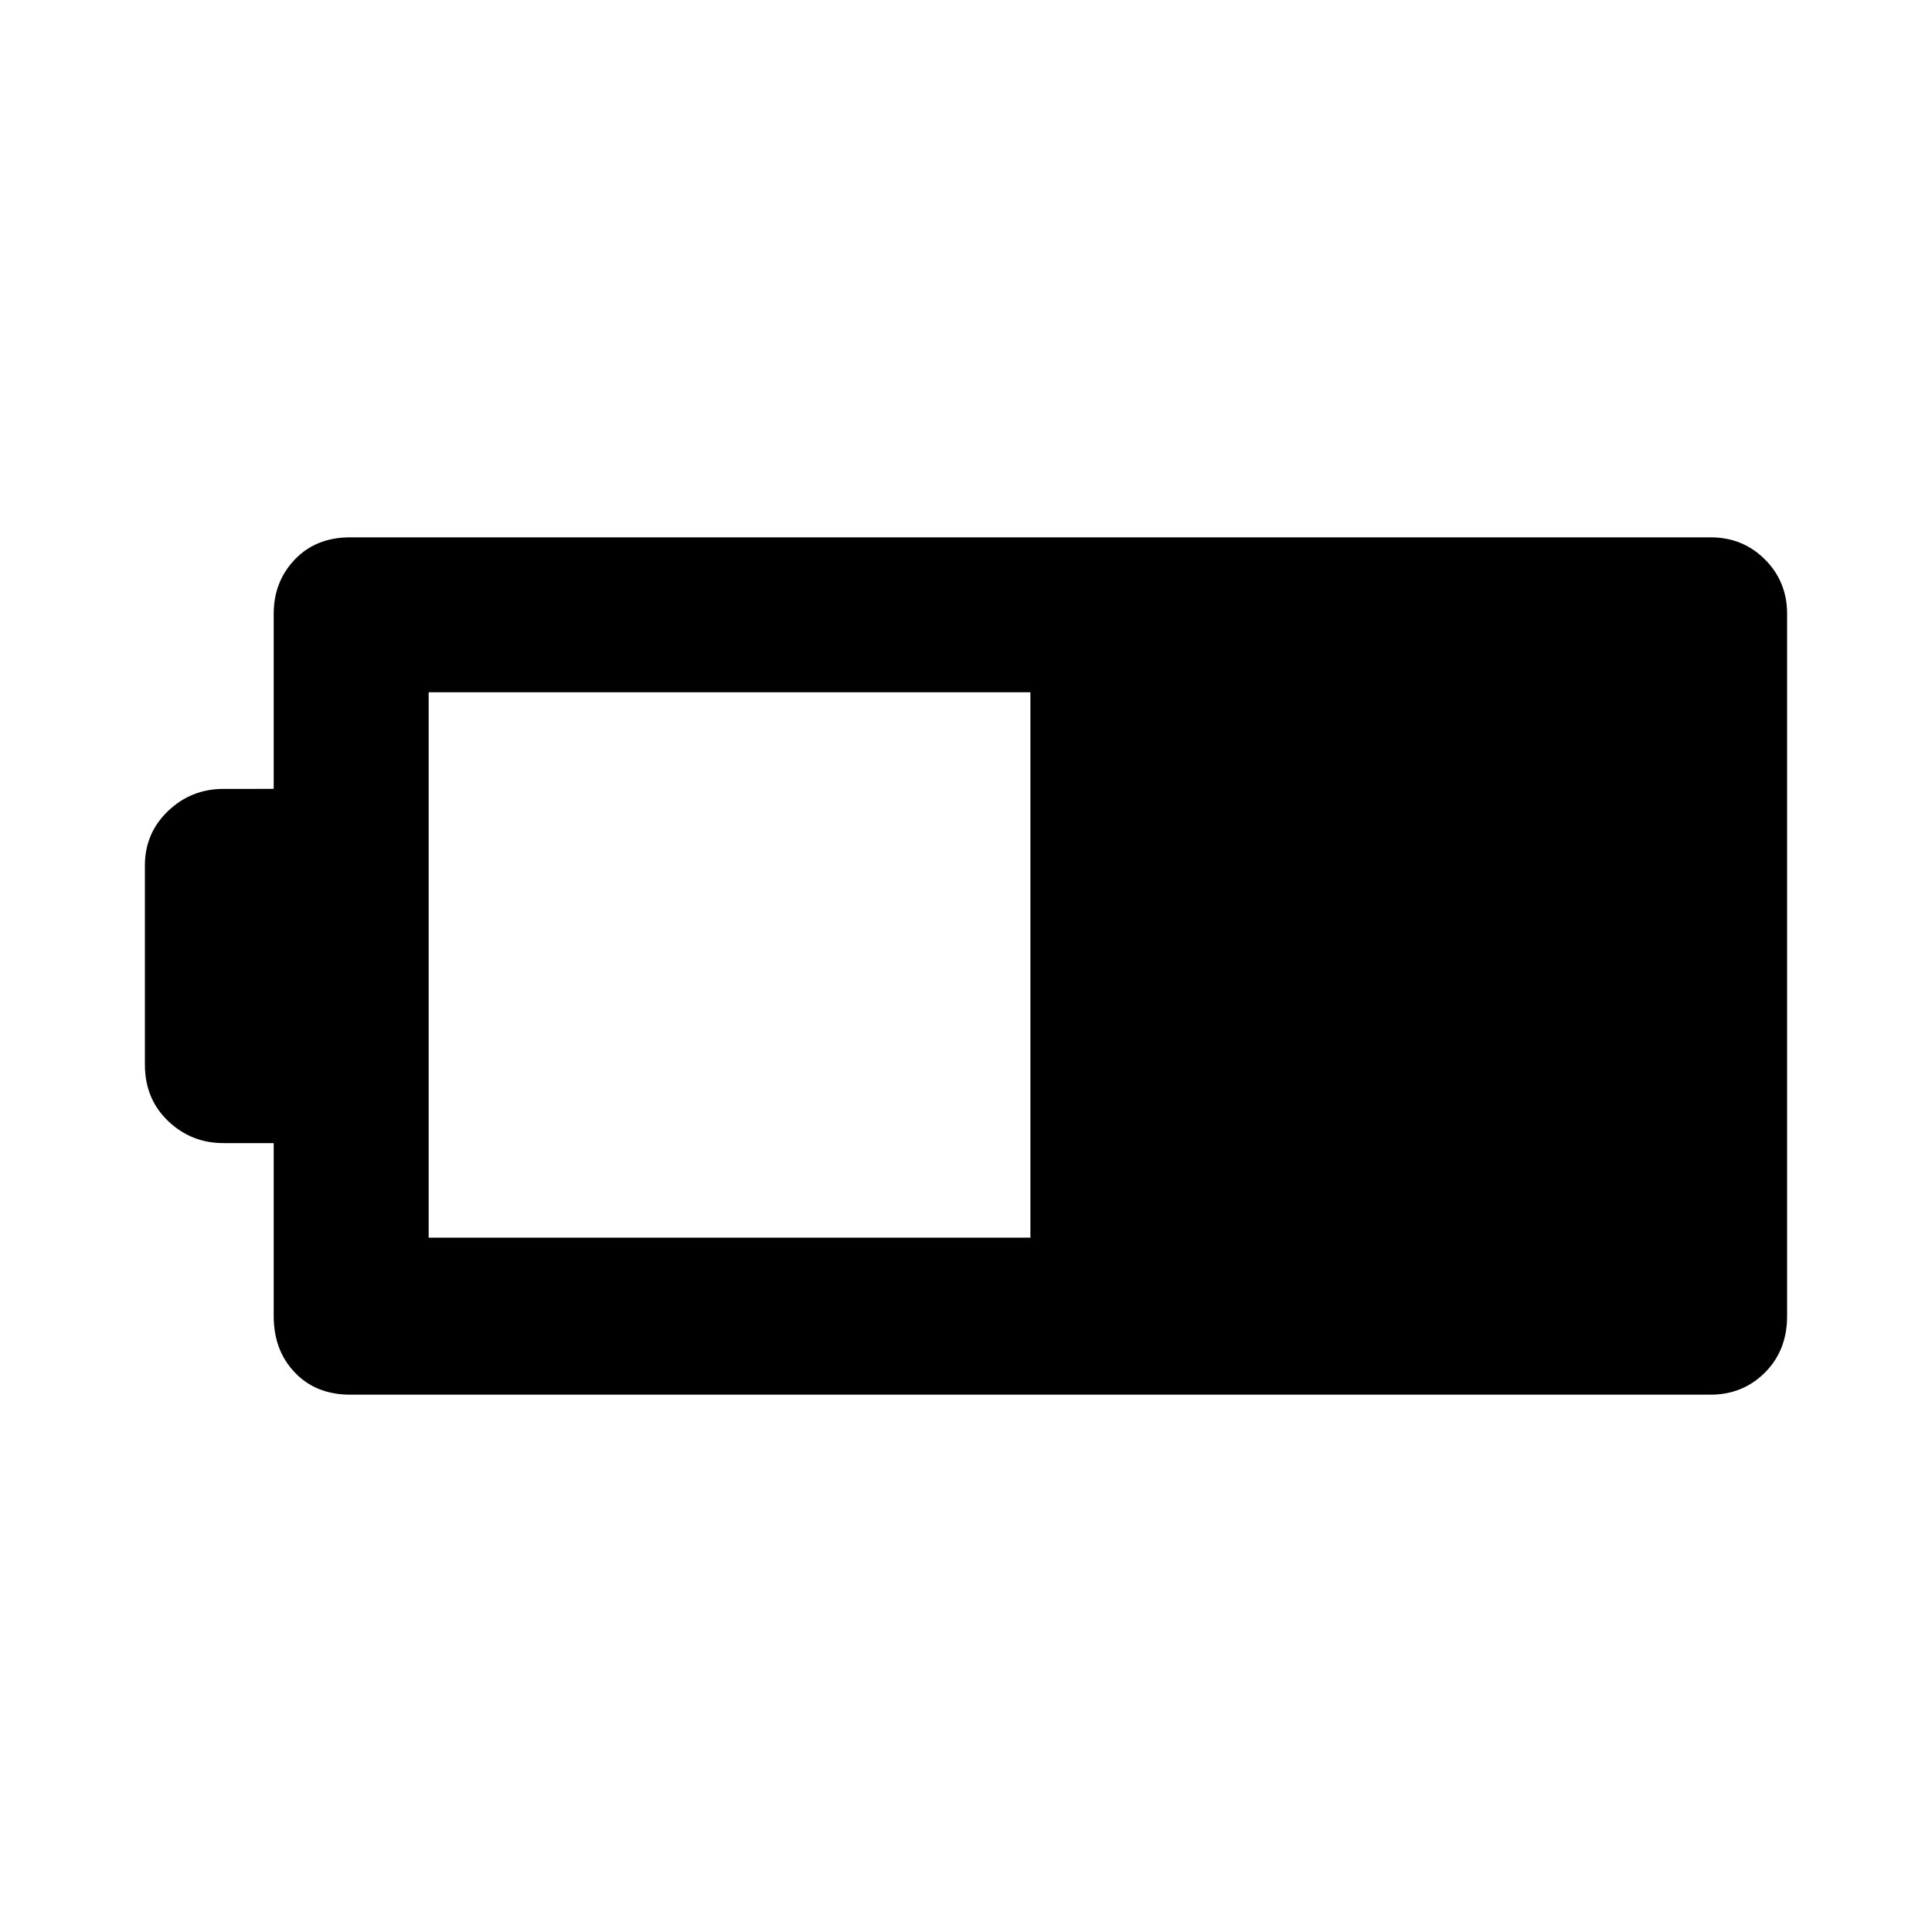 <svg xmlns="http://www.w3.org/2000/svg" height="48" width="48"><path d="M44.4 32.7q0 .85-.55 1.4-.55.55-1.35.55H8.7q-.85 0-1.375-.55T6.8 32.7v-4.3H5.55q-.8 0-1.375-.55t-.575-1.4V21.5q0-.8.575-1.35t1.375-.55H6.8v-4.35q0-.8.525-1.35t1.375-.55h33.8q.8 0 1.35.55t.55 1.35Zm-18.8-1.95V17.2H10.65v13.55Z"/></svg>